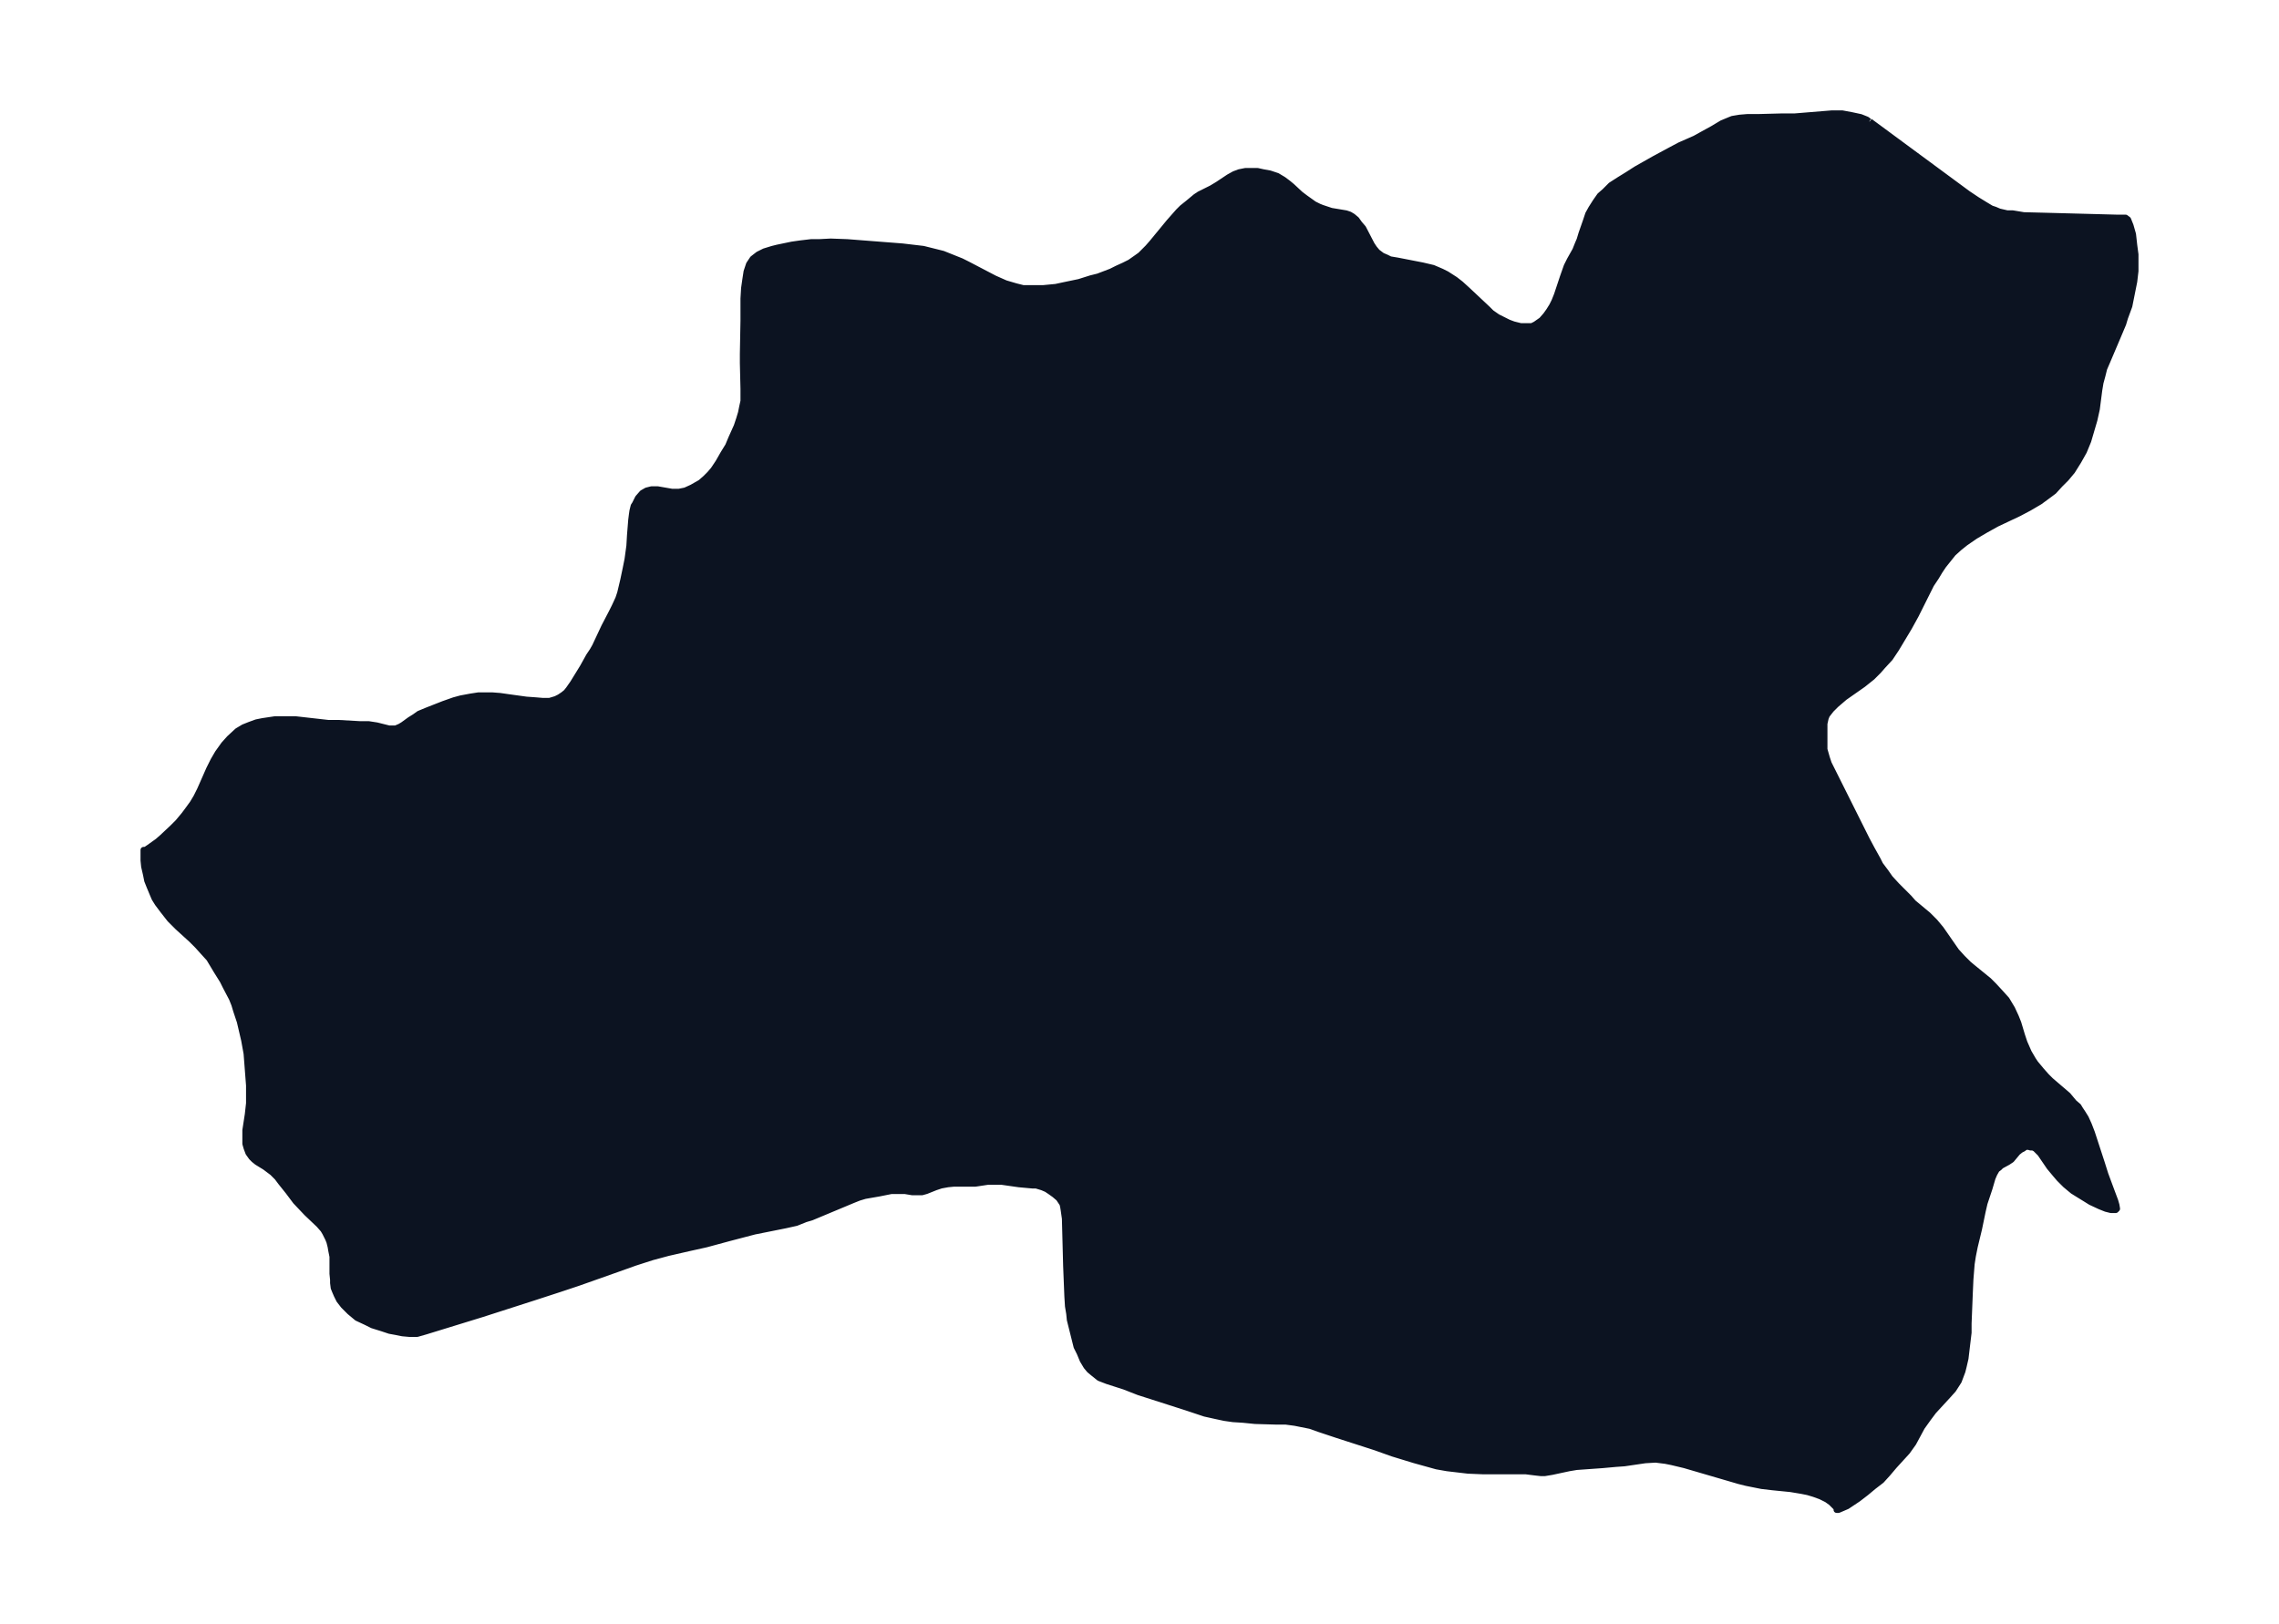 <svg xmlns="http://www.w3.org/2000/svg" xmlns:xlink="http://www.w3.org/1999/xlink" width="495.4" height="353.1" viewBox="0 0 371.5 264.8"><defs><style>*{stroke-linejoin:round;stroke-linecap:butt}</style></defs><g id="figure_1"><path id="patch_1" fill="none" d="M0 264.8h371.5V0H0z"/><g id="axes_1"><g id="PatchCollection_1"><defs><path id="ma44ee6e573" stroke="#0c1321" d="m304.8-245 16 11.8 1.5 1 1.3.8 1 .6.6.2.7.3 1.3.3h.9l1.8.3 3.9.1 11.3.3h1.4l.4.3.4 1 .4 1.4.2 1.8.2 1.5v2.7l-.2 1.7-.4 2-.4 2-.7 1.9-.3 1-.8 1.9-1.7 4-.6 1.4-.3 1.2-.3 1.1-.2 1.2-.4 3.1-.4 1.8-.5 1.7-.5 1.7-.7 1.7-.9 1.6-1 1.6-1 1.2-1 1-1 1.1-.8.6-1.5 1.1-1.7 1-1.7.9-3.6 1.7-1.8 1-1.7 1-1.6 1.1-1 .8-1 .9-.8 1-.8 1-.6.9-.6 1-.8 1.2-2.5 5-1.1 2-1.5 2.5-.6 1-1 1.5-1.2 1.3-.7.8-1 1-1.5 1.2-3 2.1-1.4 1.2-.8.8-.7.9-.2.5-.2.9v4.2l.2.7.2.7.3.9.5 1 .6 1.2 2.2 4.4 2.9 5.8.8 1.5 1 1.8.4.8.9 1.2.7 1 1.1 1.2 2 2 .7.8 2.4 2 .6.6.5.5 1 1.2 2.5 3.6 1 1.1 1 1 .6.5 2.7 2.2.8.8 1.2 1.3.9 1 .9 1.5.6 1.3.4 1 .6 2 .4 1.2.7 1.6.7 1.2.4.6.5.6.5.6.8.9.7.7 2.8 2.4 1 1.2.7.6.3.5.4.6.5.8.5 1.1.5 1.3 1.6 4.9.6 1.9 1 2.7.6 1.6.2.7.1.6-.2.2h-.8l-.8-.2-1-.4-1.5-.7-.8-.5-1.3-.8-.8-.5-1.2-1-1-1-.6-.7-1-1.2-1.5-2.2-.6-.6-.2-.2-.4-.2h-.4l-.3-.1h-.5l-.4.3-.4.2-.5.4-1 1.2-.6.4-1.1.6-.3.3-.4.3-.4.7-.3.7-.5 1.7-.8 2.4-.3 1.3-.6 2.9-.7 2.9-.3 1.5-.2 1.3-.2 2.5-.1 2.2-.2 5v1.5l-.3 2.5-.2 1.7-.3 1.3-.2.8-.3.8-.3.8-.9 1.4-.9 1-2.3 2.5-.9 1.2-1 1.4-1.4 2.6-.5.7-.5.7-2.1 2.3-1.1 1.3-1 1.1-1.3 1-1.2 1-1.3 1-.9.6-.9.6-.7.3-.7.3h-.3v-.3l-.4-.4-.5-.5-.7-.5-1-.5-1.1-.4-1-.3-1-.2-1.8-.3-3-.3-1.7-.2-2.5-.5-1.2-.3-8.9-2.6-2.1-.5-1-.2-1.6-.2-1.7.1-3.4.5-1.4.1-2.2.2-4.2.3-1.2.2-2.8.6-1.2.2h-.6l-.9-.1-1.6-.2h-7l-2.4-.1-1.7-.2-1.7-.2-1.7-.3-1.8-.5-1.8-.5-3.6-1.1-2.8-1-6.2-2-3-1-1.4-.5-1.5-.3-1-.2-1.5-.2H208l-3.4-.1-2-.2-1.6-.1-1.4-.2-1.4-.3-1.8-.4-3-1-7.8-2.5-2.3-.9-2.8-.9-1.3-.5-1-.8-.6-.5-.5-.6-.6-1-.5-1.2-.5-1-.3-1.2-.4-1.6-.4-1.6-.1-1-.2-1.2-.1-1.6-.2-5-.2-7.7-.2-1.4-.1-.6-.1-.4-.2-.3-.4-.6-.7-.6-.7-.5-.6-.4-.7-.3-1-.3h-.6l-2.2-.2-2.8-.4H161l-2 .3h-3.5l-1 .1-1.1.2-.9.3-1.5.6-.7.2h-1.6l-1.2-.2h-2.2l-2 .4-2.3.4-1 .3-1 .4-6.7 2.8-1 .3-1.5.6-1.8.4-3 .6-2 .4-4.2 1.1-3.7 1-2.7.6-3.5.8-2.6.7-2.8.9-2.8 1-6.5 2.3-3 1-4.3 1.4-8.4 2.7-9.1 2.8-1.4.4h-1.3l-1.1-.1-1-.2-1.1-.2-1.2-.4-1.6-.5-1-.5-1.5-.7-1.2-1-1-1-.7-.9-.4-.8-.3-.7-.2-.5-.1-.8v-.5l-.1-1v-2.8l-.2-1-.1-.6-.2-.8-.2-.5-.5-1-.3-.5-.7-.8L50-67l-1.8-1.9-1.2-1.6-1.2-1.5-.6-.8-.8-.8-.8-.6-.4-.3-1.3-.8-.5-.4-.4-.4-.5-.7-.3-.8-.2-.7v-2.2l.4-2.6.2-1.8v-2.9l-.2-2.6-.2-2.6-.4-2.2-.7-3-.6-1.8-.3-1-.4-1-1-1.9-.5-1-1-1.6-1.2-2-1-1.1-.9-1-1-1-2.2-2-1.3-1.3-1.1-1.4-.9-1.2-.5-.8-.3-.7-.5-1.2-.4-1-.2-1-.3-1.3-.1-1v-1.7h.3l.6-.4 1.4-1 .8-.7 1.7-1.6.8-.8 1-1.2.6-.8.8-1.1.6-1 .6-1.2 1.5-3.4.7-1.4.7-1.2 1-1.4.9-1 1.3-1.2 1-.6 1-.4 1.1-.4 1-.2 2-.3h3.4l5.3.6h1.7l3.5.2h1.4l1.3.2 2 .5h1.1l.7-.3.5-.3 1.1-.8.8-.5.7-.5 1.2-.5 2.8-1.1 1.7-.6 1.1-.3 1.6-.3 1.3-.2h2.2l1.3.1 1.4.2 2.9.4 1.4.1 1.2.1h1.2l1-.3.6-.3.6-.4.5-.4.4-.5.7-1 1.6-2.6 1-1.8.6-.9.4-.7 1.5-3.2 1.2-2.3.5-1 .6-1.3.3-.9.5-2.1.4-1.9.3-1.5.3-2.2.1-1.7.2-2.5.1-.8.1-.7.2-.8.2-.3.5-1 .7-.8.7-.4.8-.2h1l2.3.4h1.2l1-.2 1.1-.5 1.4-.8.8-.7.7-.7.6-.7.8-1.2.8-1.4.8-1.3.5-1.2.9-2 .4-1.2.3-1 .2-1 .2-.9v-2l-.1-4.2v-1.5l.1-5.4v-3.6l.1-1.7.2-1.4.2-1.3.4-1.2.6-.9.9-.7 1-.5 1.3-.4.8-.2 2.4-.5 1.4-.2 1.7-.2h1.3l1.9-.1 2.7.1 9 .7 1.7.2 1.7.2 1.6.4 1.6.4 1.5.6 1.5.6 1 .5 4.4 2.3 1.8.8 1.7.5 1.2.3h3.2l2.1-.2 1.4-.3 2.4-.5 1.9-.6 1.2-.3 2.1-.8 1-.5 1.1-.5 1-.5 1-.7.7-.5.6-.6.6-.6.7-.8 2.8-3.4 1.5-1.7.6-.6 1-.8 1.2-1 .6-.4 2-1 1-.6 1.8-1.2.9-.5.8-.3 1-.2h2l.9.2 1.1.2 1.2.4 1 .6.8.6.6.5 1.4 1.3.8.6 1.4 1 .8.4.5.2.9.3.6.2 2.4.4.6.2.5.3.6.5.5.7.6.7 1.4 2.7.4.6.5.6.8.6.7.3.6.3 1.2.2 4.1.8 1.7.4 1.4.6.8.4 1.4.9.9.7 1.1 1 3.3 3.1.6.6 1 .7 1 .5.8.4.8.3 1.2.3h1.8l.6-.3 1-.7.7-.8.5-.7.5-.8.4-.8.4-1 1-3 .6-1.7.5-1 .9-1.6.4-1 .3-.7.3-1 .7-2 .4-1.2.5-.9.7-1.1.7-1 .8-.7 1-1 1.4-.9 1.3-.8 1.4-.9 3-1.7 2.6-1.4 1.5-.8 2.5-1.1.9-.5 2-1.1 1.5-.9 1.2-.5.5-.2 1.2-.2 1.2-.1h1.7l3.8-.1h2.2l6.1-.5h1.7l1.6.3 1.4.3 1 .4.4.3"/></defs><g clip-path="url(#p80912e36c3)"><use xlink:href="#ma44ee6e573" y="264.8" fill="#0c1321" stroke="#0c1321"/></g></g></g></g><defs><clipPath id="p80912e36c3"><path d="M7.2 7.2h357.1v250.4H7.2z"/></clipPath></defs></svg>